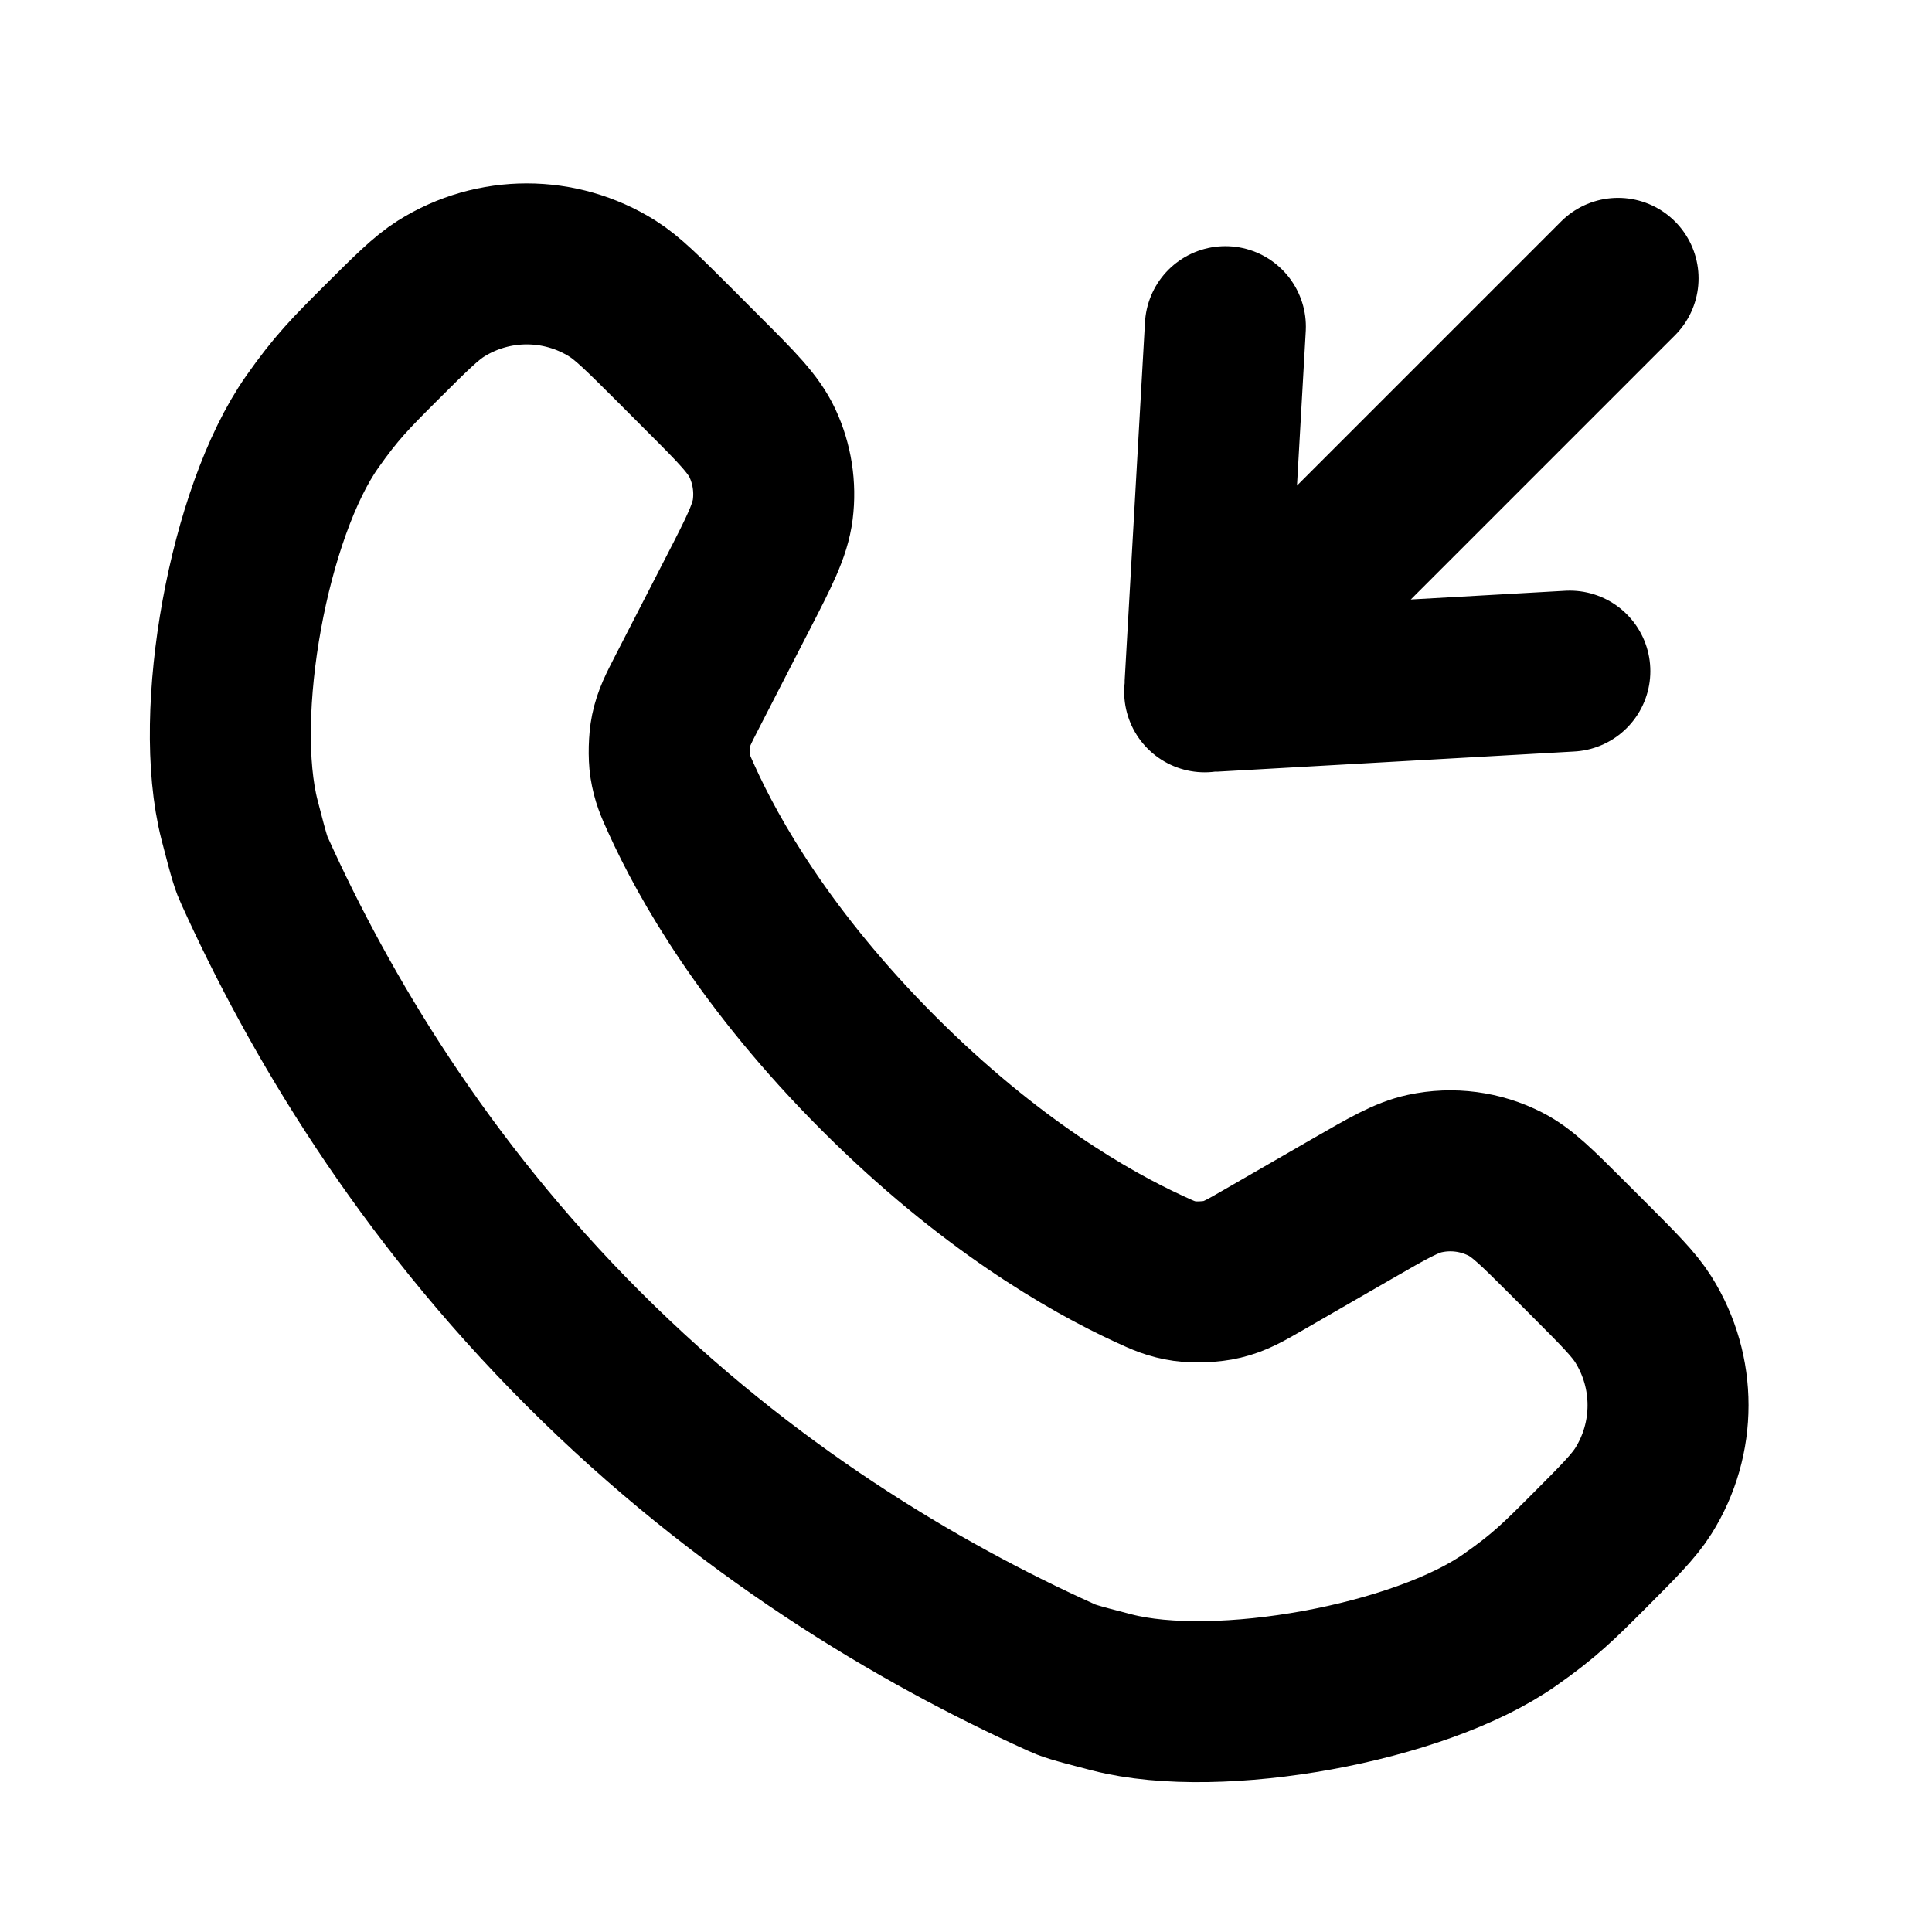 <svg width="24" height="24" viewBox="0 0 24 24" fill="none" xmlns="http://www.w3.org/2000/svg">
<path d="M20.1 3.458L14.993 8.565M14.993 8.565L14.965 8.594M14.993 8.565C15.009 8.581 15.031 8.59 15.057 8.588L19.501 8.337M14.993 8.565C14.978 8.55 14.969 8.527 14.97 8.502L15.222 4.058M7.246 16.753C9.25 18.757 11.408 20.035 13.177 20.835C13.265 20.875 13.309 20.895 13.813 21.024C15.139 21.365 17.637 20.91 18.757 20.122C19.183 19.824 19.366 19.641 19.732 19.275C20.107 18.899 20.295 18.711 20.415 18.52C20.823 17.87 20.823 17.043 20.415 16.392C20.295 16.201 20.107 16.014 19.732 15.638L19.464 15.37C19.095 15.002 18.911 14.817 18.702 14.71C18.393 14.552 18.04 14.505 17.701 14.578C17.471 14.627 17.245 14.758 16.794 15.018L15.693 15.653C15.46 15.787 15.345 15.854 15.176 15.894C15.055 15.924 14.845 15.933 14.721 15.915C14.55 15.89 14.458 15.848 14.274 15.763C13.527 15.419 12.288 14.707 10.916 13.335C9.514 11.933 8.801 10.669 8.466 9.928C8.388 9.757 8.35 9.671 8.324 9.51C8.306 9.394 8.311 9.196 8.335 9.081C8.368 8.921 8.426 8.81 8.54 8.588L9.168 7.366C9.434 6.849 9.567 6.59 9.6 6.327C9.635 6.047 9.591 5.763 9.472 5.507C9.36 5.267 9.154 5.061 8.743 4.65L8.362 4.268C7.986 3.893 7.798 3.705 7.608 3.585C6.957 3.176 6.13 3.176 5.479 3.585C5.289 3.705 5.101 3.893 4.725 4.268C4.359 4.634 4.176 4.817 3.877 5.243C3.09 6.363 2.635 8.861 2.976 10.187C3.105 10.69 3.125 10.735 3.165 10.823C3.965 12.592 5.242 14.749 7.246 16.753Z" stroke="currentColor" stroke-width="2" stroke-linecap="round"/>
</svg>
